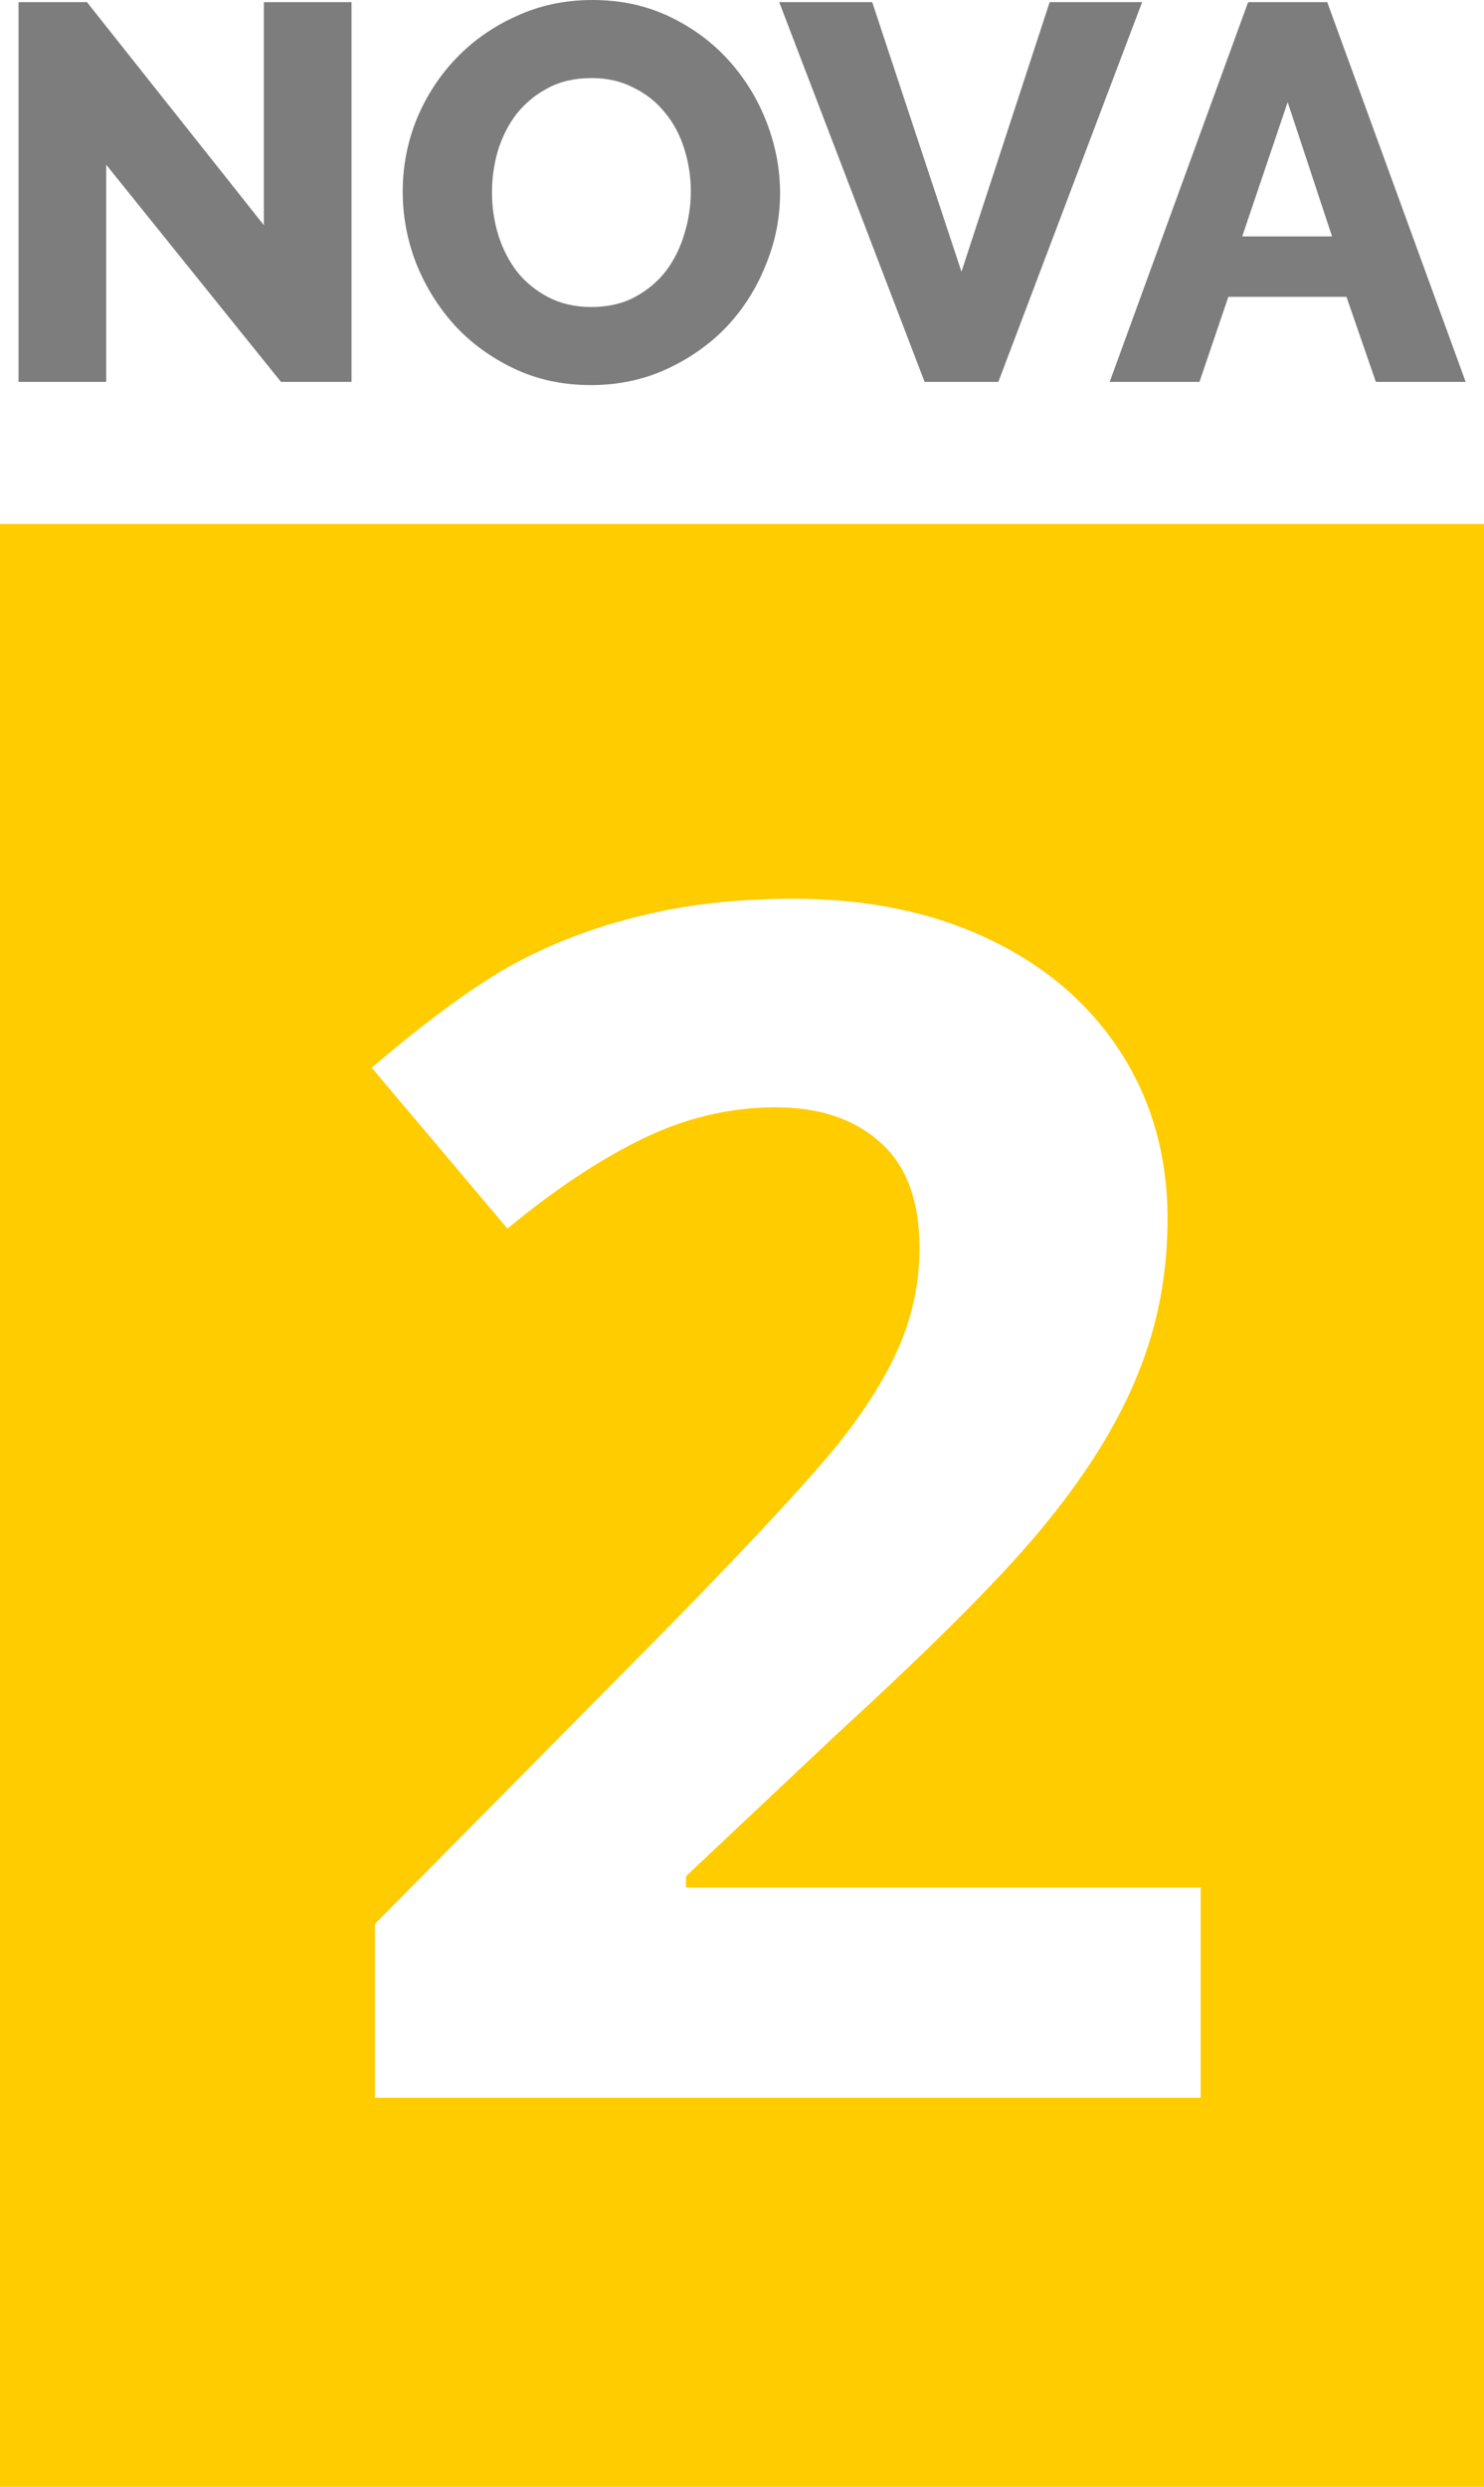 <svg width="744" height="1246" xmlns="http://www.w3.org/2000/svg">

 <g>
  <title>background</title>
  <rect fill="#ffffff" id="canvas_background" height="1248" width="746" y="0" x="0"/>
 </g>
 <g>
  <title>Layer 1</title>
  <g id="layer1">
   <path fill="#ffcc00" fill-rule="nonzero" stroke-width="13.345" id="rect855" d="m0,262.487l744.094,0l0,984.831l-744.094,0l0,-984.831z"/>
   <g font-style="normal" font-weight="800" font-size="267.972px" font-family="Raleway" fill="#7d7d7d" stroke-width="22.331px" id="text4305">
    <path fill="#7d7d7d" stroke-width="22.331px" id="path943" d="m53.238,82.535l0,108.797l-43.947,0l0,-190.26l34.3,0l88.699,111.744l0,-111.744l43.947,0l0,190.26l-35.372,0l-87.627,-108.797z"/>
    <path fill="#7d7d7d" stroke-width="22.331px" id="path945" d="m296.226,192.94q-21.17,0 -38.588,-8.307q-17.418,-8.307 -29.745,-21.706q-12.327,-13.667 -19.294,-31.085q-6.699,-17.418 -6.699,-35.908q0,-18.758 6.967,-36.176q7.235,-17.418 19.83,-30.549q12.863,-13.399 30.281,-21.17q17.418,-8.039 38.052,-8.039q21.17,0 38.588,8.307q17.418,8.307 29.745,21.974q12.327,13.667 19.026,31.085q6.699,17.418 6.699,35.372q0,18.758 -7.235,36.176q-6.967,17.418 -19.562,30.817q-12.595,13.131 -30.013,21.17q-17.418,8.039 -38.052,8.039zm-49.575,-96.47q0,10.987 3.216,21.438q3.216,10.183 9.379,18.222q6.431,8.039 15.81,12.863q9.379,4.823 21.438,4.823q12.595,0 21.974,-5.091q9.379,-5.091 15.542,-13.131q6.163,-8.307 9.111,-18.49q3.216,-10.451 3.216,-21.17q0,-10.987 -3.216,-21.17q-3.216,-10.451 -9.647,-18.222q-6.431,-8.039 -15.81,-12.595q-9.111,-4.823 -21.17,-4.823q-12.595,0 -21.974,5.091q-9.111,4.824 -15.542,12.863q-6.163,8.039 -9.379,18.49q-2.948,10.183 -2.948,20.902l0,-0z"/>
    <path fill="#7d7d7d" stroke-width="22.331px" id="path947" d="m437.28,1.072l44.751,135.058l44.215,-135.058l46.359,0l-72.084,190.26l-36.98,0l-72.888,-190.26l46.627,0z"/>
    <path fill="#7d7d7d" stroke-width="22.331px" id="path949" d="m625.739,1.072l39.66,0l69.405,190.26l-45.019,0l-14.738,-42.608l-59.222,0l-14.47,42.608l-45.019,0l69.405,-190.26zm42.072,117.372l-22.242,-67.261l-22.778,67.261l45.019,0z"/>
   </g>
   <g font-style="normal" font-weight="normal" font-size="829.604px" font-family="sans-serif" fill="#ffffff" stroke-width="20.74" id="text853">
    <path fill="#ffffff" stroke-width="20.74" id="path952" d="m601.961,1051.016l-413.992,0l0,-87.092l148.664,-150.285q66.028,-67.648 86.282,-93.573q20.254,-26.33 29.166,-48.61q8.912,-22.279 8.912,-46.179q0,-35.647 -19.849,-53.065q-19.444,-17.418 -52.255,-17.418q-34.432,0 -66.838,15.798q-32.406,15.798 -67.648,44.964l-68.053,-80.611q43.749,-37.267 72.509,-52.66q28.761,-15.393 62.787,-23.495q34.027,-8.507 76.155,-8.507q55.496,0 98.029,20.254q42.533,20.254 66.028,56.711q23.495,36.457 23.495,83.446q0,40.913 -14.583,76.965q-14.178,35.647 -44.559,73.319q-29.976,37.672 -106.131,107.346l-76.155,71.699l0,5.671l258.036,0l0,105.321z"/>
   </g>
  </g>
 </g>
</svg>